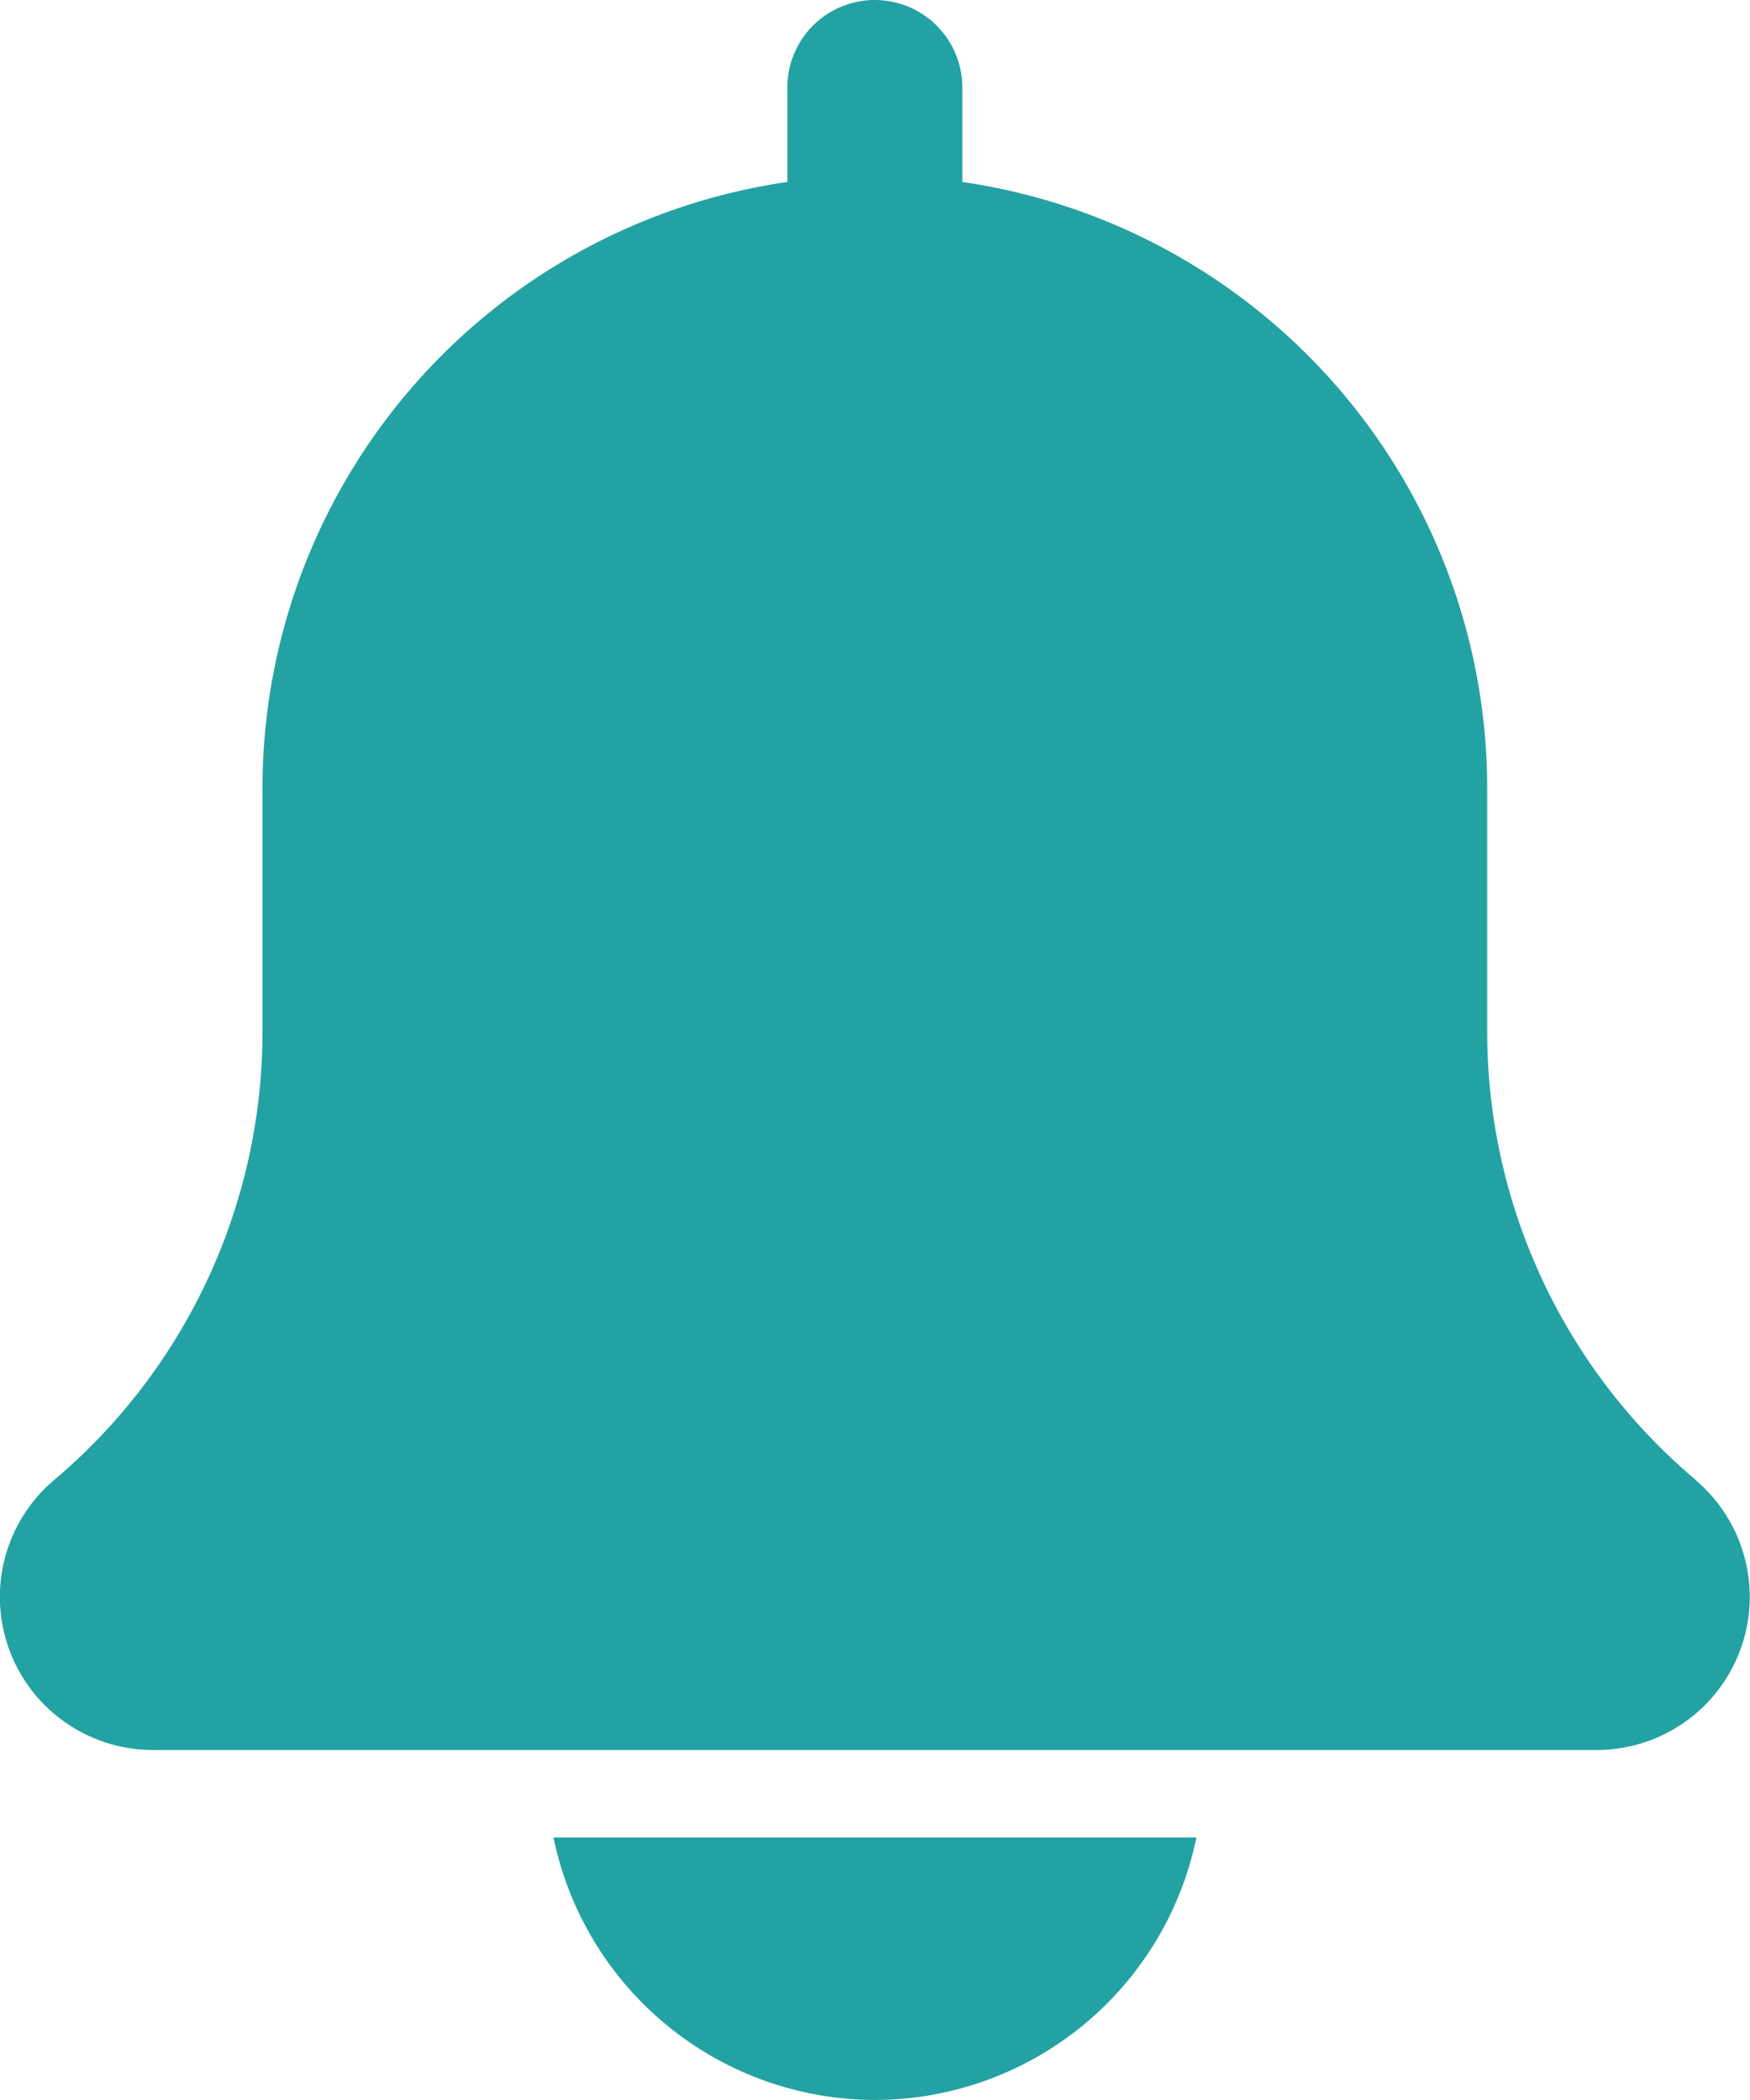 <svg xmlns="http://www.w3.org/2000/svg" width="21.822" height="26.187" viewBox="0 0 21.822 26.187">
  <g id="svgexport-7" transform="translate(-2)">
    <g id="Group_40229" data-name="Group 40229" transform="translate(2 0)">
      <path id="Path_78194" data-name="Path 78194" d="M23.145,18.454a7.308,7.308,0,0,1-2.6-5.592V9.82A7.644,7.644,0,0,0,14,2.269V1.091a1.091,1.091,0,1,0-2.182,0V2.269A7.643,7.643,0,0,0,5.273,9.82v3.042a7.316,7.316,0,0,1-2.606,5.6,1.909,1.909,0,0,0,1.242,3.36h18a1.909,1.909,0,0,0,1.232-3.368Z" transform="translate(-2 0)" fill="#23a2a4"/>
      <path id="Path_78195" data-name="Path 78195" d="M12.335,24.273A4.1,4.1,0,0,0,16.343,21H8.326A4.1,4.1,0,0,0,12.335,24.273Z" transform="translate(-1.424 1.913)" fill="#23a2a4"/>
    </g>
  </g>
</svg>
